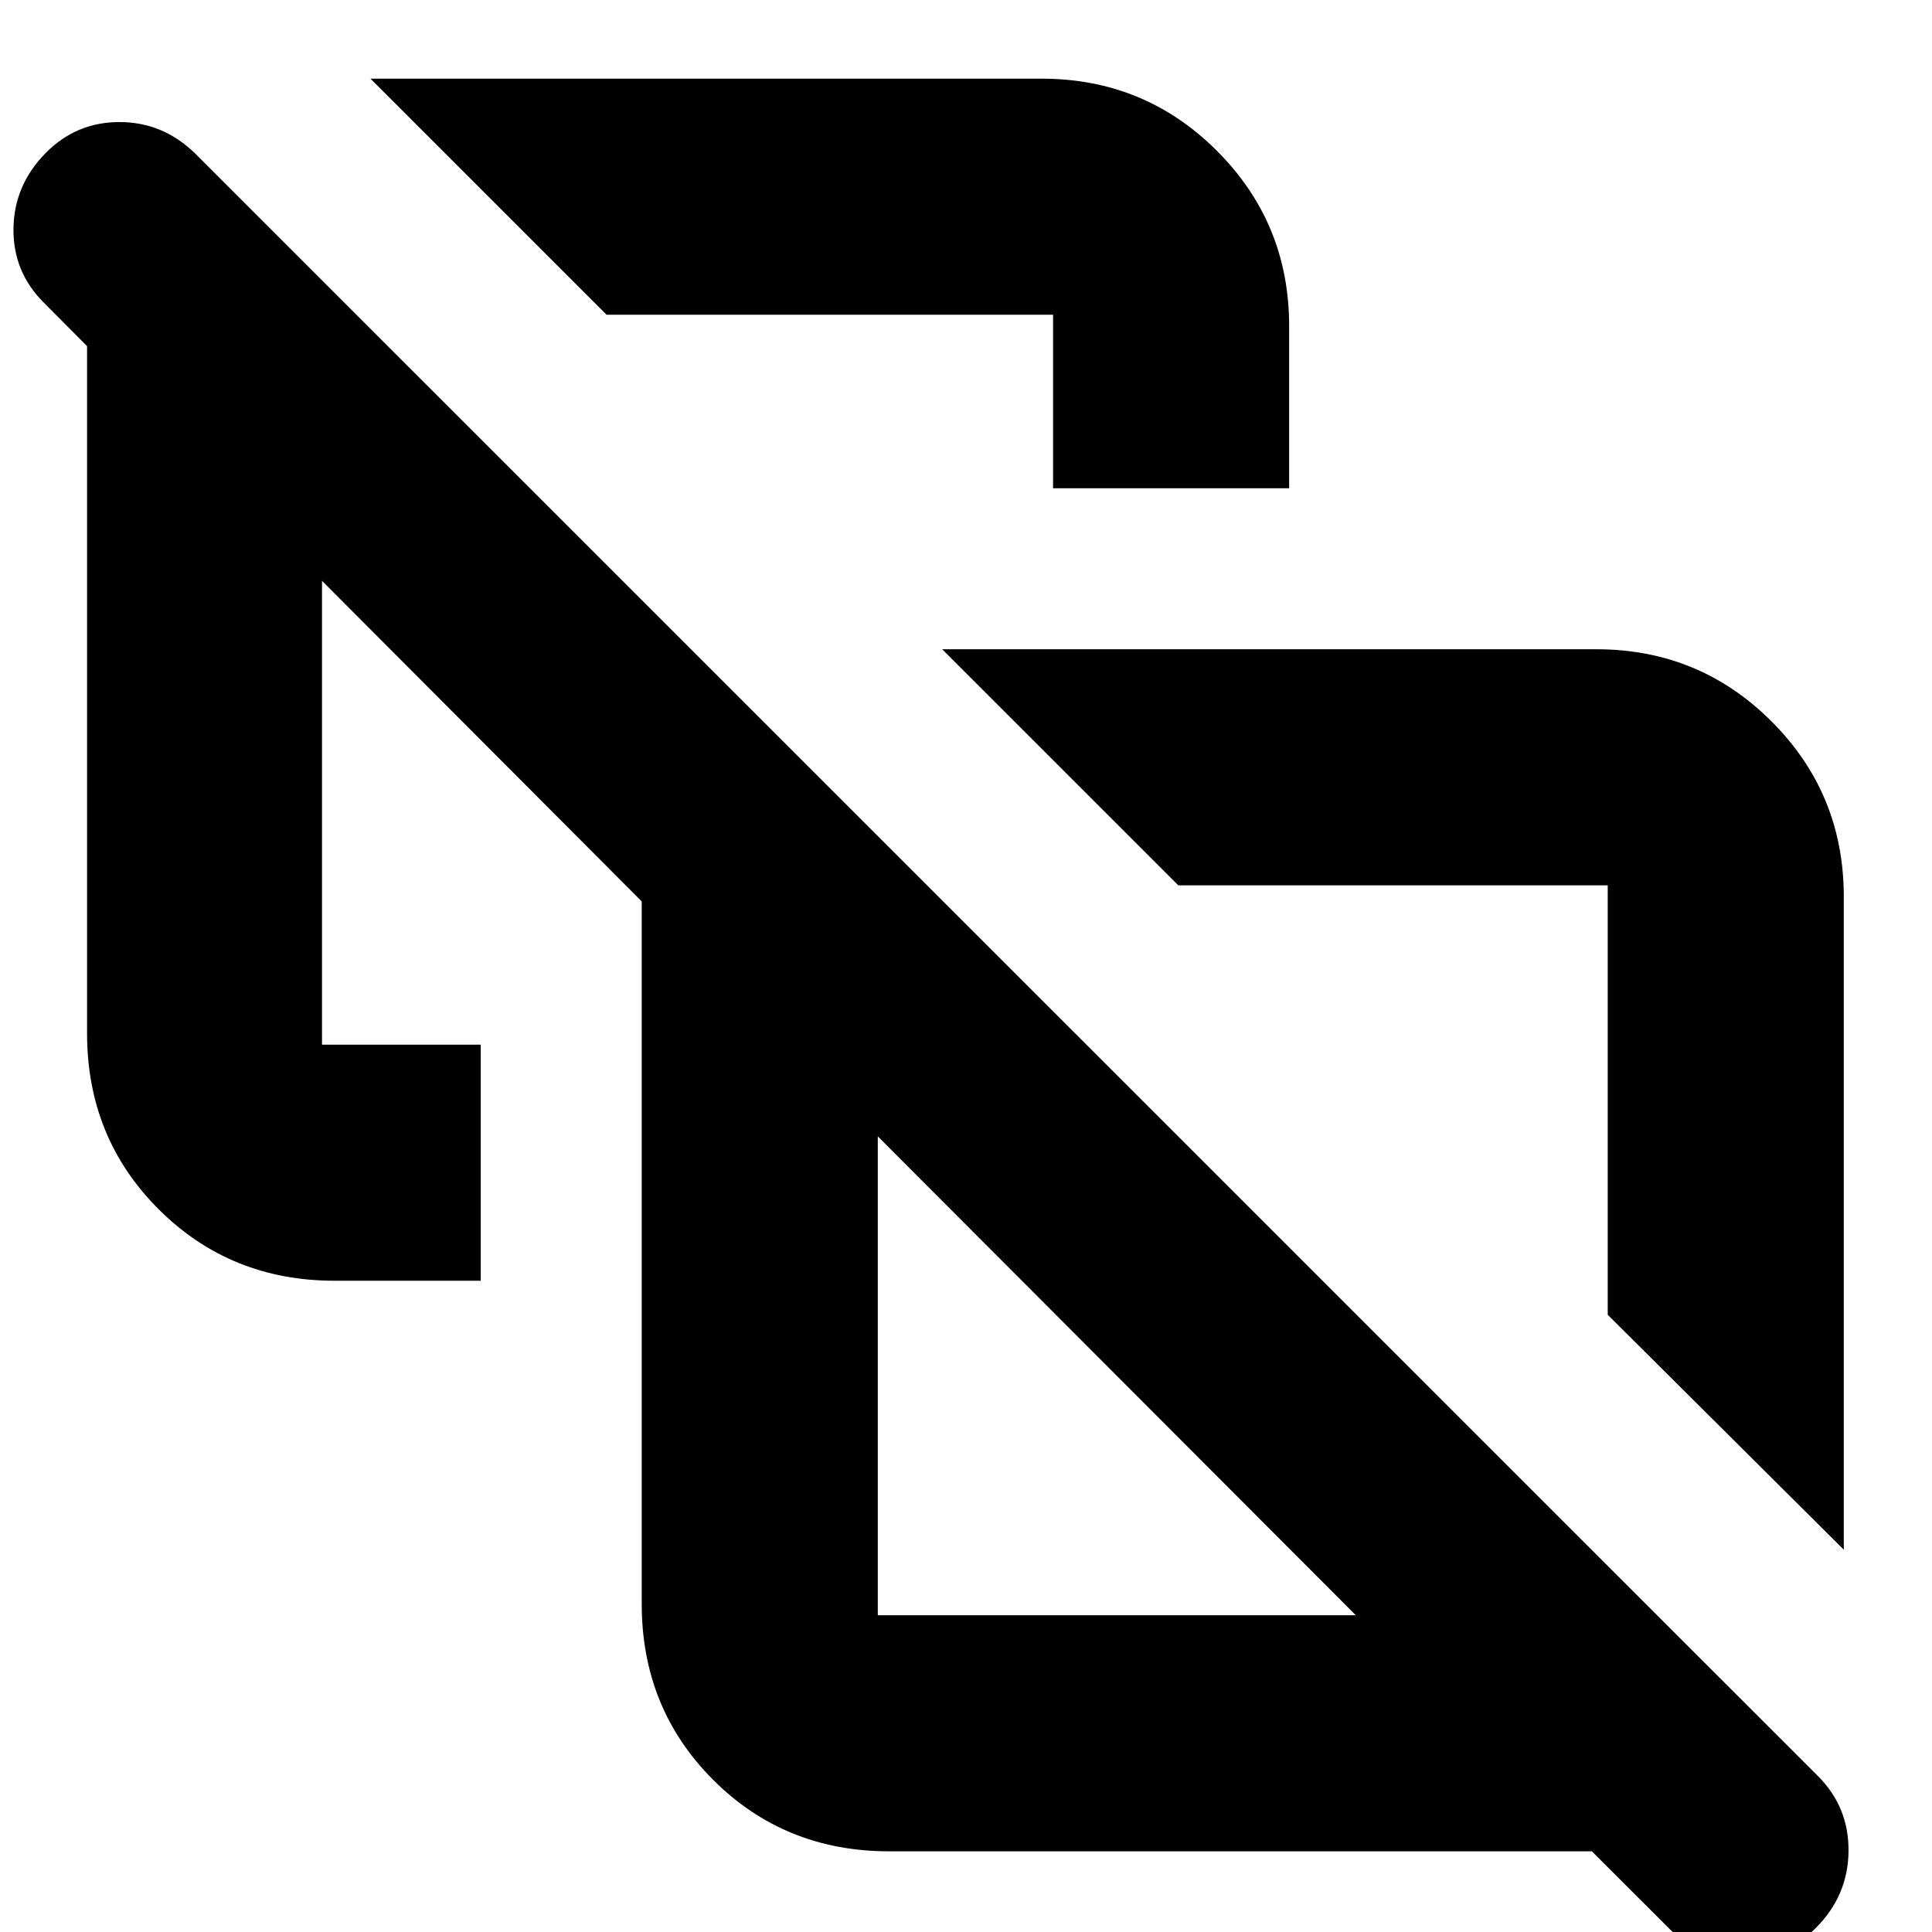<svg xmlns="http://www.w3.org/2000/svg" height="24" viewBox="0 -960 960 960" width="24"><path d="M916.17-189.96 798.87-306.7v-213.39H585.48l-117.31-117.3h325.05q51.2 0 87.08 35.88 35.87 35.87 35.87 87.08v324.47ZM301.39-803.61l-117.3-117.3h333.52q51.2 0 87.08 35.87 35.88 35.88 35.88 87.08v80.57H523.26v-86.22H301.39Zm391.35 390.22Zm-256.57 256H673.7L436.17-395.35v237.96Zm5.66 117.3q-51.95 0-87.45-35.5-35.51-35.51-35.51-87.45v-349.05L160-671.39v230.48h78.87v117.3h-72.65q-51.79 0-87.37-35.5-35.59-35.51-35.59-87.46v-341.44l-21.35-21.47Q6.48-824.72 6.7-846.32q.21-21.59 15.94-37.59 15.17-15.44 36.69-15.44 21.53 0 37.45 15.44L903.3-77.52q15.44 15.43 15.22 37.43-.22 22-16.16 38-15.37 15.44-37.15 15.22-21.77-.22-36.75-15.78L791-40.09H441.83Zm112.82-235.78Z"/></svg>